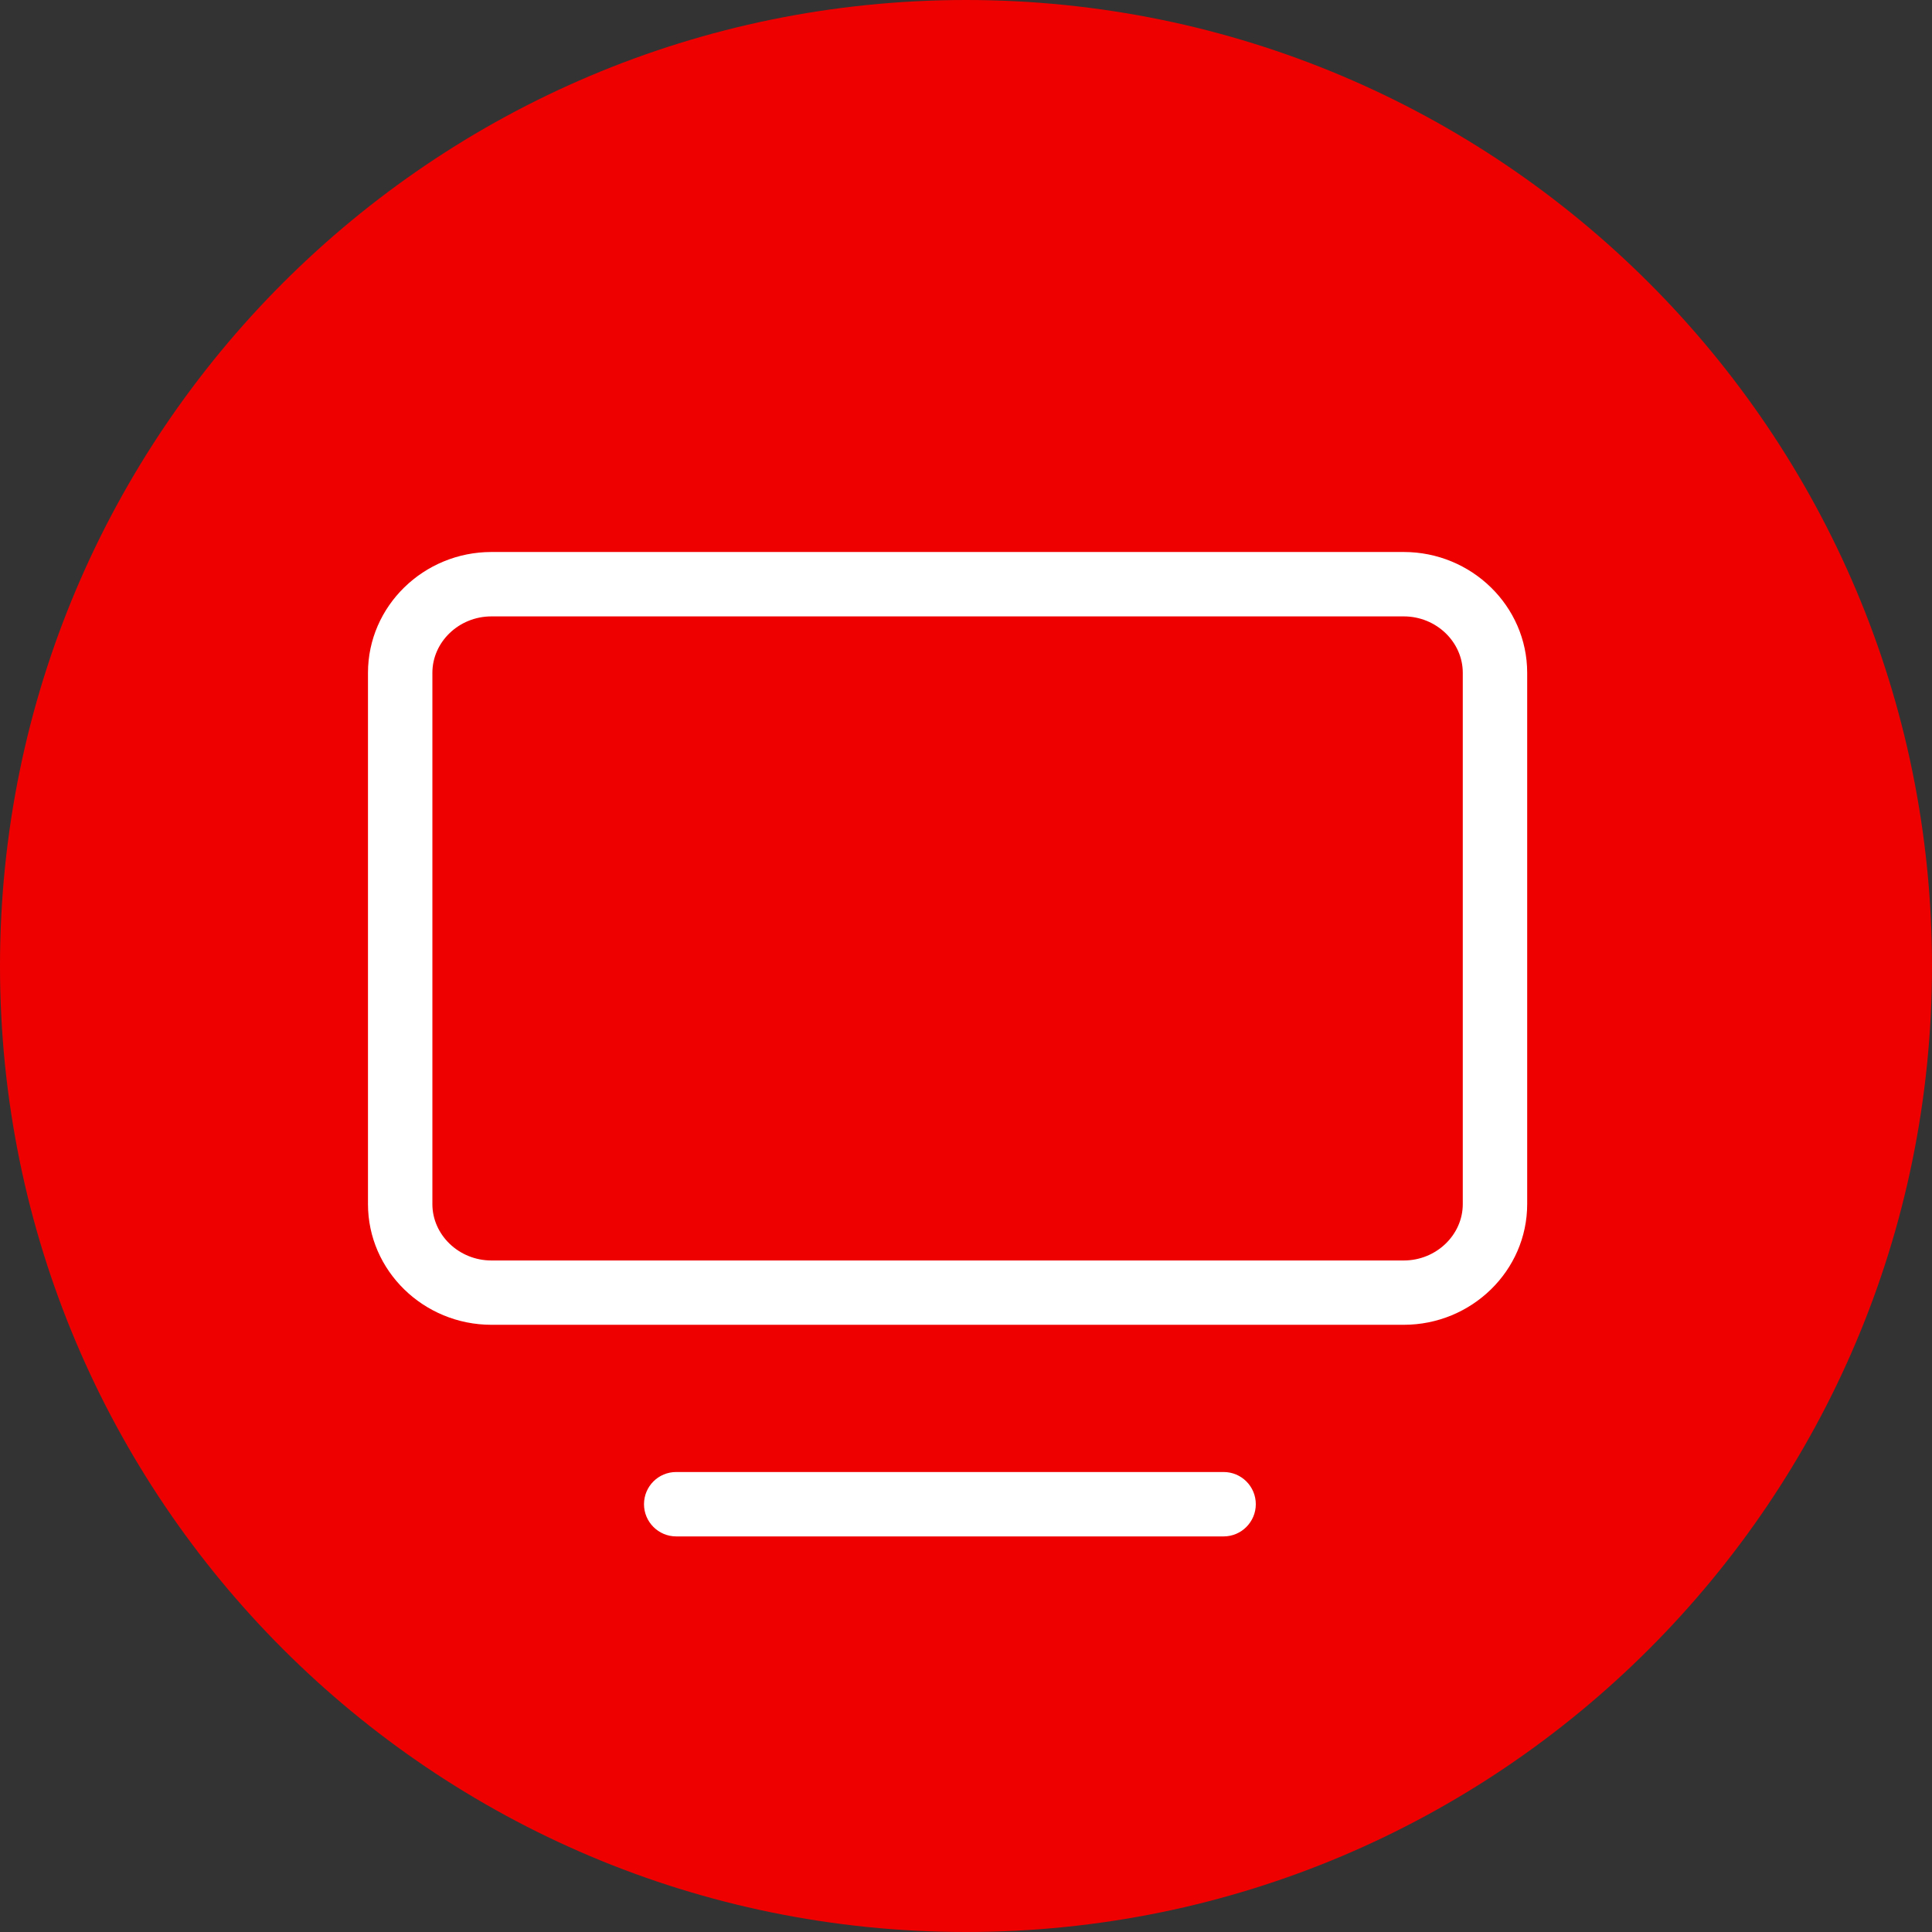 <?xml version="1.0" encoding="UTF-8"?>
<svg width="45px" height="45px" viewBox="0 0 45 45" version="1.1" xmlns="http://www.w3.org/2000/svg" xmlns:xlink="http://www.w3.org/1999/xlink">
    <rect x="0" y="0" width="45" height="45" fill="#333333" stroke="none"/>
    <!-- Generator: Sketch 48.1 (47250) - http://www.bohemiancoding.com/sketch -->
    <title>Group 8</title>
    <desc>Created with Sketch.</desc>
    <defs></defs>
    <g id="Bloco-Atendimento-e-Footer" stroke="none" stroke-width="1" fill="none" fill-rule="evenodd" transform="translate(-886, -138)">
        <g id="Group-4" transform="translate(558, 138)">
            <g id="Group-5" transform="translate(48, 0)">
                <g id="Icone-Site" transform="translate(280, 0)">
                    <g id="Group-8">
                        <path d="M45,22.5 C45,34.926 34.926,45 22.5,45 C10.074,45 0,34.926 0,22.5 C0,10.074 10.074,0 22.5,0 C34.926,0 45,10.074 45,22.5" id="Fill-2885" fill="#EF0000"></path>
                        <path d="M28.5,35.786 C28.914,35.786 29.25,35.449 29.25,35.036 C29.25,34.62 28.914,34.286 28.5,34.286 L15.75,34.286 C15.336,34.286 15,34.62 15,35.036 C15,35.449 15.336,35.786 15.75,35.786 L28.5,35.786 Z" id="Fill-2887" fill="#FFFFFF"></path>
                        <path d="M35.571,15.671 C35.571,14.117 34.275,12.857 32.696,12.857 L11.447,12.857 C9.868,12.857 8.571,14.117 8.571,15.671 L8.571,28.046 C8.571,29.599 9.868,30.857 11.447,30.857 L32.696,30.857 C34.275,30.857 35.571,29.599 35.571,28.046 L35.571,15.671 Z M32.696,29.359 L11.447,29.359 C10.686,29.359 10.071,28.761 10.071,28.046 L10.071,15.671 C10.071,14.955 10.686,14.357 11.447,14.357 L32.696,14.357 C33.456,14.357 34.071,14.955 34.071,15.671 L34.071,28.046 C34.071,28.761 33.456,29.359 32.696,29.359 Z" id="Fill-2889" fill="#FFFFFF"></path>
                    </g>
                </g>
            </g>
        </g>
    </g>
</svg>